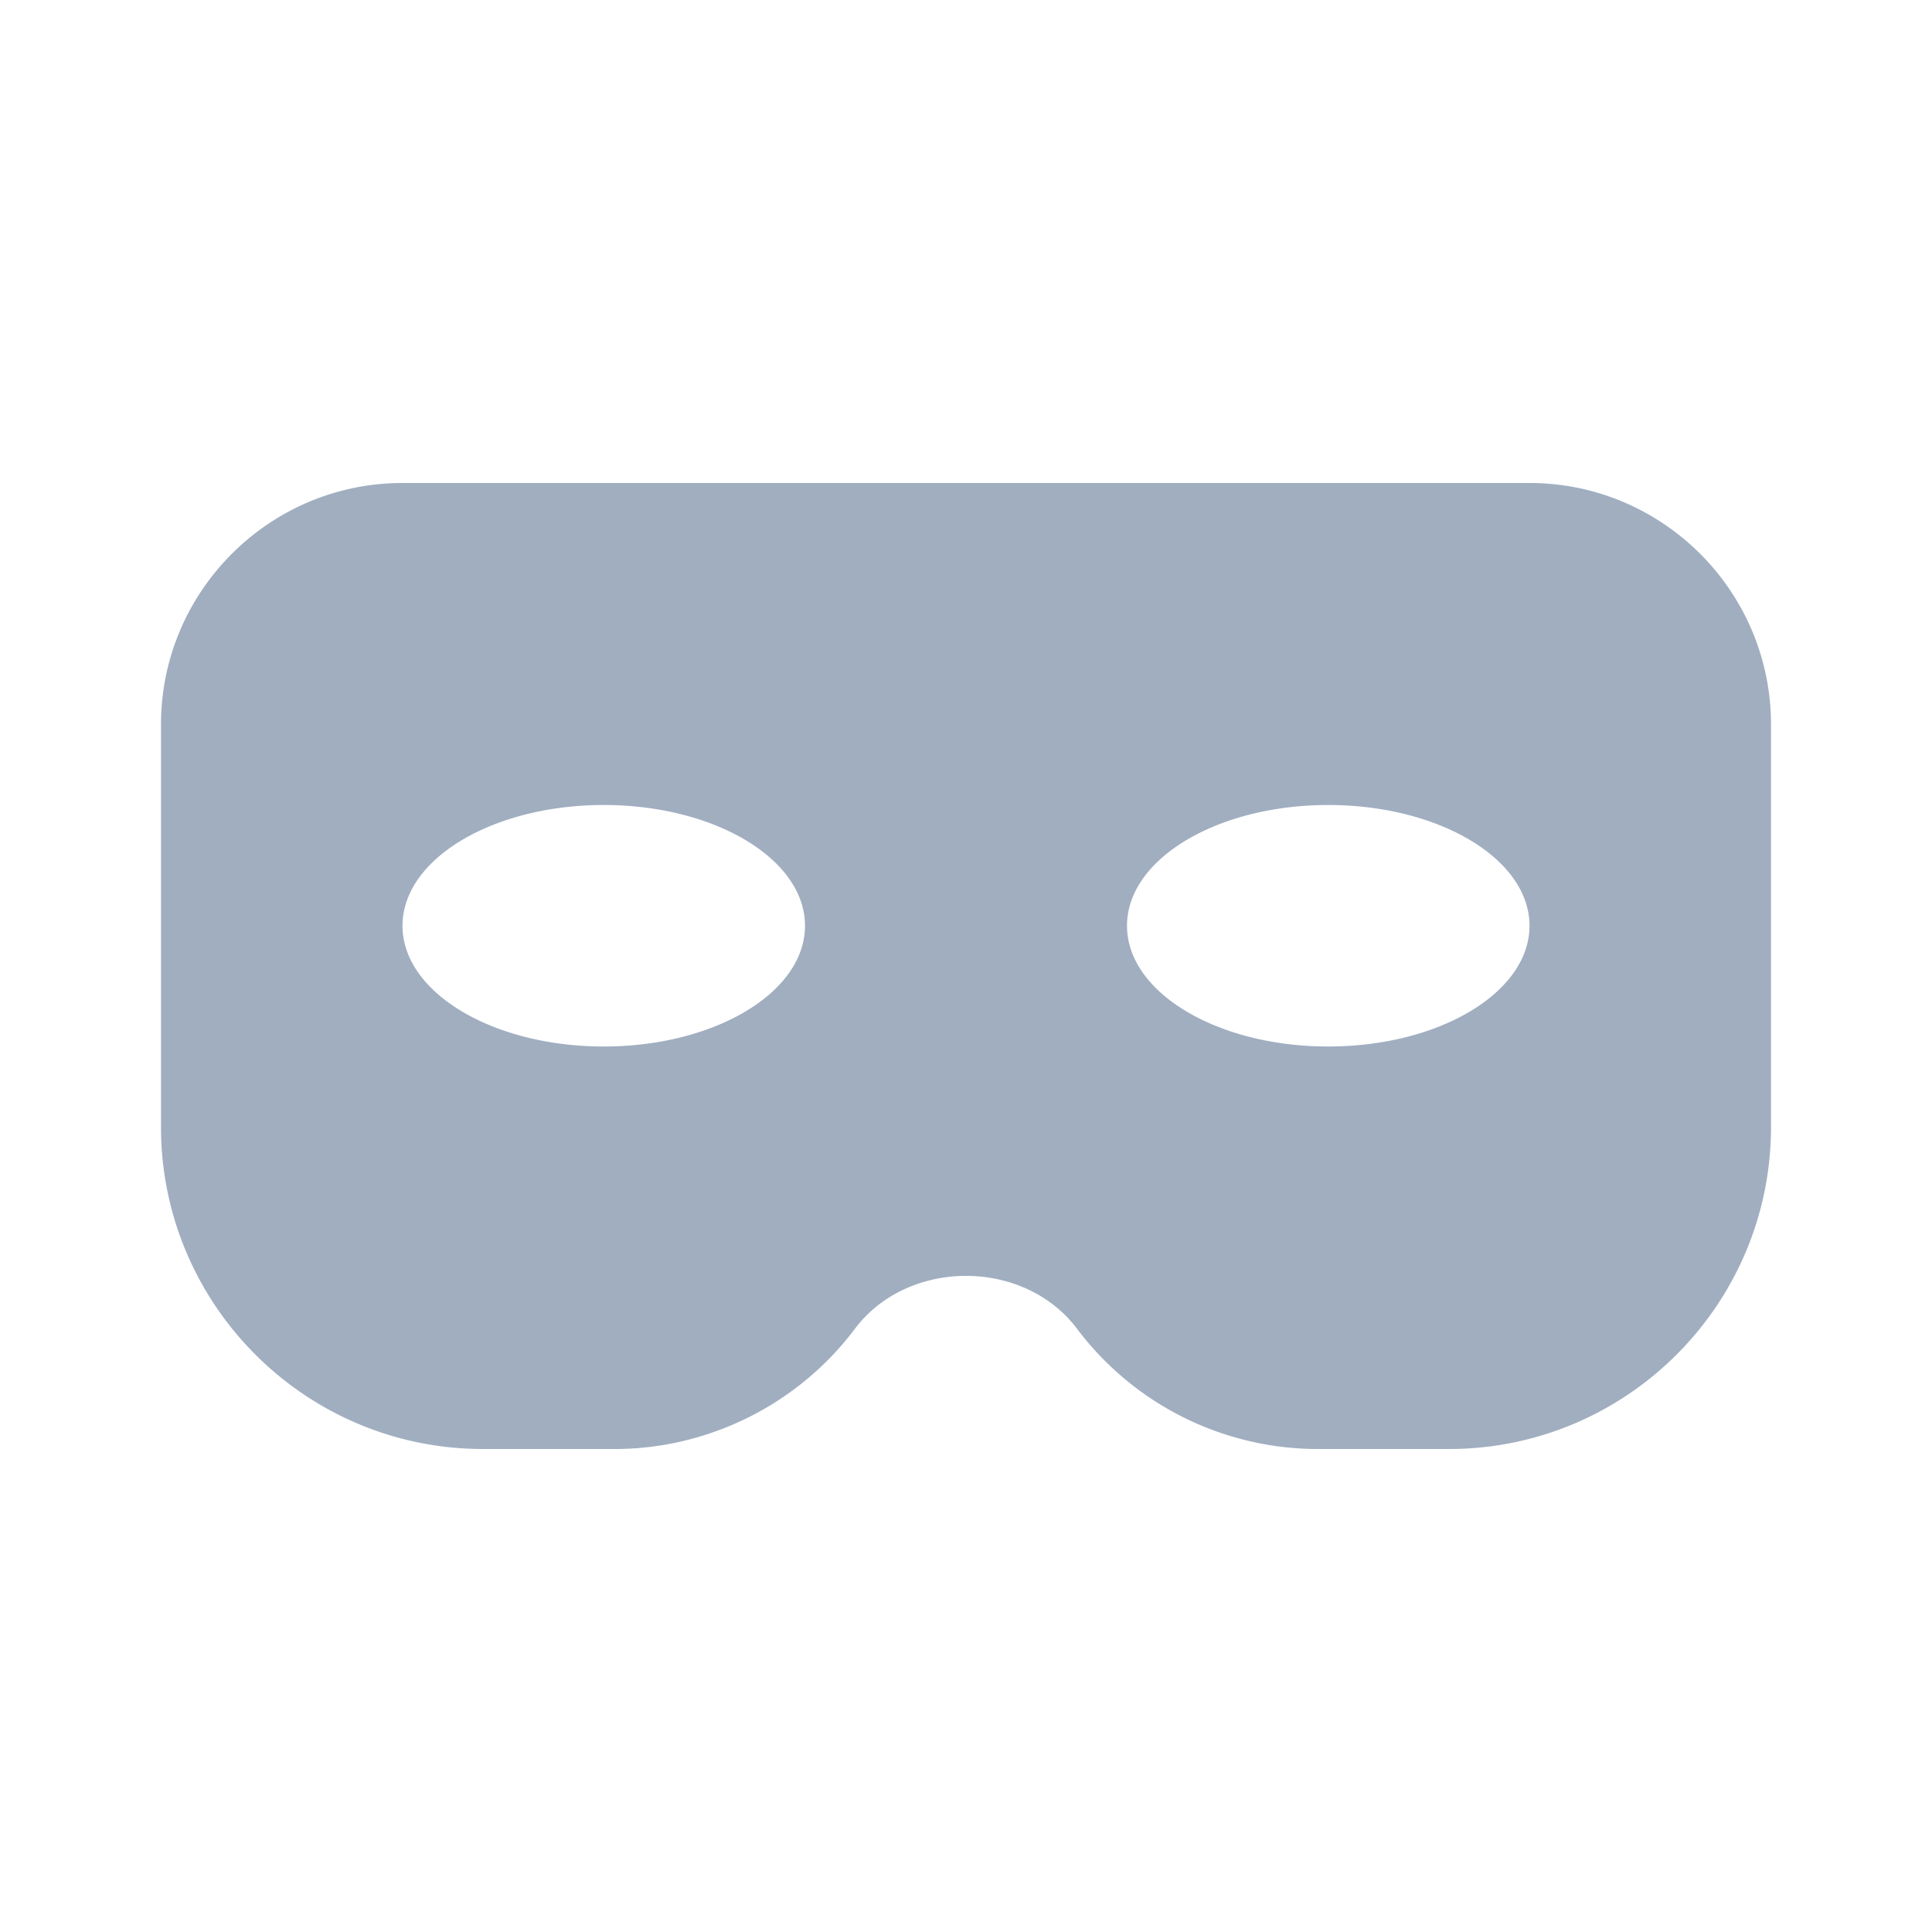 <svg xmlns="http://www.w3.org/2000/svg" width="24" height="24" viewBox="0 0 24 24" style="fill: #A0AEC0;transform: ;msFilter:;"><path d="M19 6H5C3.346 6 2 7.346 2 9v5c0 2.206 1.794 4 4 4h1.637c1.166 0 2.28-.557 2.981-1.491.66-.879 2.104-.88 2.764.001A3.744 3.744 0 0 0 16.363 18H18c2.206 0 4-1.794 4-4V9c0-1.654-1.346-3-3-3zM7.5 13C6.119 13 5 12.328 5 11.5S6.119 10 7.5 10s2.5.672 2.5 1.5S8.881 13 7.5 13zm9 0c-1.381 0-2.5-.672-2.5-1.5s1.119-1.5 2.5-1.5 2.5.672 2.5 1.5-1.119 1.5-2.5 1.5z"></path></svg>